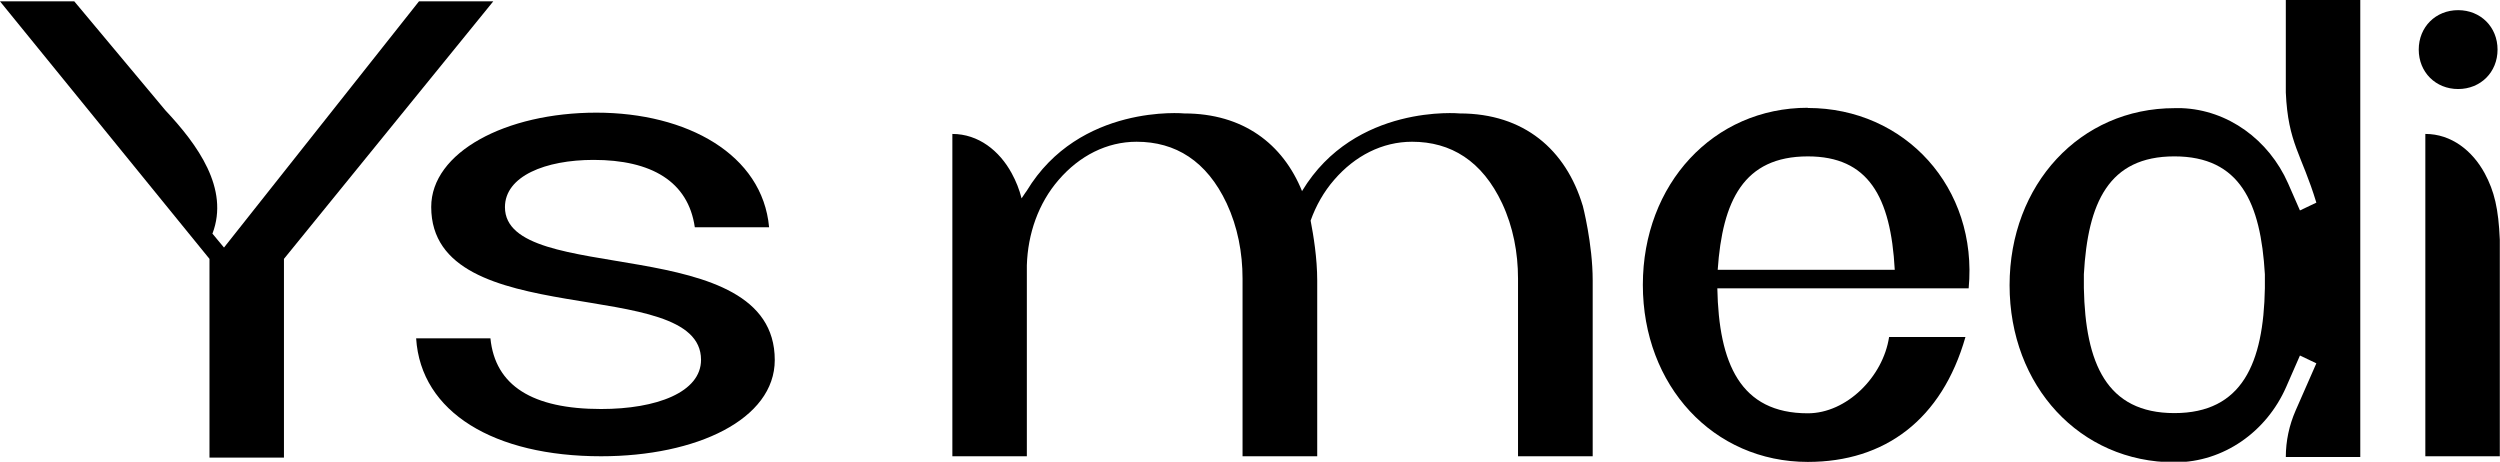 <svg width="222" height="41" viewBox="0 0 222 41" fill="none" xmlns="http://www.w3.org/2000/svg">
<g clip-path="url(#clip0_1308_358)">
<path d="M36.953 30.044H43.55C43.968 34.24 47.267 36.32 53.378 36.32C58.317 36.32 62.252 34.829 62.252 31.951C62.252 24.289 38.292 29.68 38.292 18.377C38.292 13.523 44.906 10.004 52.959 10.004C61.013 10.004 67.71 13.714 68.296 20.18H61.699C61.113 16.106 57.832 14.199 52.708 14.199C48.439 14.199 44.839 15.638 44.839 18.395C44.839 25.52 68.799 20.423 68.799 31.969C68.799 37.239 61.85 40.516 53.378 40.516C43.901 40.516 37.371 36.632 36.953 30.044Z" fill="black"/>
<path d="M160.535 9.57C152.147 9.57 145.885 16.349 145.885 25.294C145.885 34.24 152.13 41.018 160.535 41.018C167.383 41.018 172.44 37.256 174.533 29.923H167.752C167.216 33.477 163.968 36.701 160.535 36.701C154.524 36.701 152.632 32.263 152.499 25.606H174.817C175.655 16.661 169.158 9.588 160.535 9.588V9.57ZM160.535 13.887C165.893 13.887 167.902 17.441 168.254 23.959H152.532C152.951 17.84 154.826 13.887 160.535 13.887Z" fill="black"/>
<path d="M221.782 4.404C221.782 2.393 220.275 0.902 218.283 0.902C216.29 0.902 214.784 2.393 214.784 4.404C214.784 6.415 216.29 7.906 218.283 7.906C220.275 7.906 221.782 6.415 221.782 4.404Z" fill="black"/>
<path d="M202.98 0V8.217C203.18 12.742 204.386 13.678 205.692 17.995L204.235 18.688L203.18 16.279C201.473 12.413 197.839 9.76 193.737 9.604C193.52 9.604 193.319 9.604 193.101 9.604C184.713 9.604 178.451 16.383 178.451 25.328C178.451 34.274 184.696 41.052 193.101 41.052C193.134 41.052 193.168 41.052 193.185 41.052C197.438 41.035 201.255 38.365 203.013 34.36L204.235 31.569L205.692 32.263L203.85 36.458C203.281 37.758 202.98 39.162 202.98 40.584H209.593V0H202.98ZM201.121 25.588C201.004 32.245 199.112 36.683 193.084 36.683C187.057 36.683 185.181 32.245 185.047 25.588V24.357C185.399 18.012 187.241 13.886 193.084 13.886C198.928 13.886 200.753 18.012 201.121 24.357V25.588Z" fill="black"/>
<path d="M18.87 20.734C20.377 16.747 17.564 12.863 14.684 9.795L6.597 0.121H0L18.602 22.988V40.636H25.215V22.988L43.801 0.121H37.204L19.891 21.982L18.853 20.734H18.87Z" fill="black"/>
<path d="M215.37 11.893V40.515H221.983V21.289C221.866 18.515 221.498 16.989 220.644 15.395C219.555 13.383 217.68 11.893 215.37 11.893Z" fill="black"/>
<path d="M140.543 18.256C139.053 13.298 135.336 10.073 129.627 10.073C129.627 10.073 120.317 9.189 115.629 16.956V16.991C113.921 12.761 110.372 10.073 105.165 10.073C105.165 10.073 95.855 9.189 91.167 16.956C91.167 16.956 90.983 17.198 90.715 17.615C90.514 16.817 90.23 16.106 89.844 15.396C88.756 13.385 86.881 11.894 84.57 11.894V40.516H91.184V23.561C91.268 20.77 92.205 18.048 94.014 15.968C95.855 13.835 98.283 12.587 100.929 12.587C104.378 12.587 107.157 14.286 108.932 18.065C109.903 20.146 110.338 22.434 110.338 24.74V40.516H116.969V24.913C116.969 22.919 116.634 20.891 116.383 19.591C116.851 18.273 117.555 17.025 118.476 15.968C120.317 13.835 122.745 12.587 125.391 12.587C128.84 12.587 131.619 14.286 133.394 18.065C134.365 20.146 134.8 22.434 134.8 24.74V40.516H141.431V24.913C141.431 21.637 140.543 18.239 140.543 18.239V18.256Z" fill="black"/>
</g>
<defs>
<clipPath id="clip0_1308_358">
<rect width="222" height="41" fill="white"/>
</clipPath>
</defs>
</svg>
